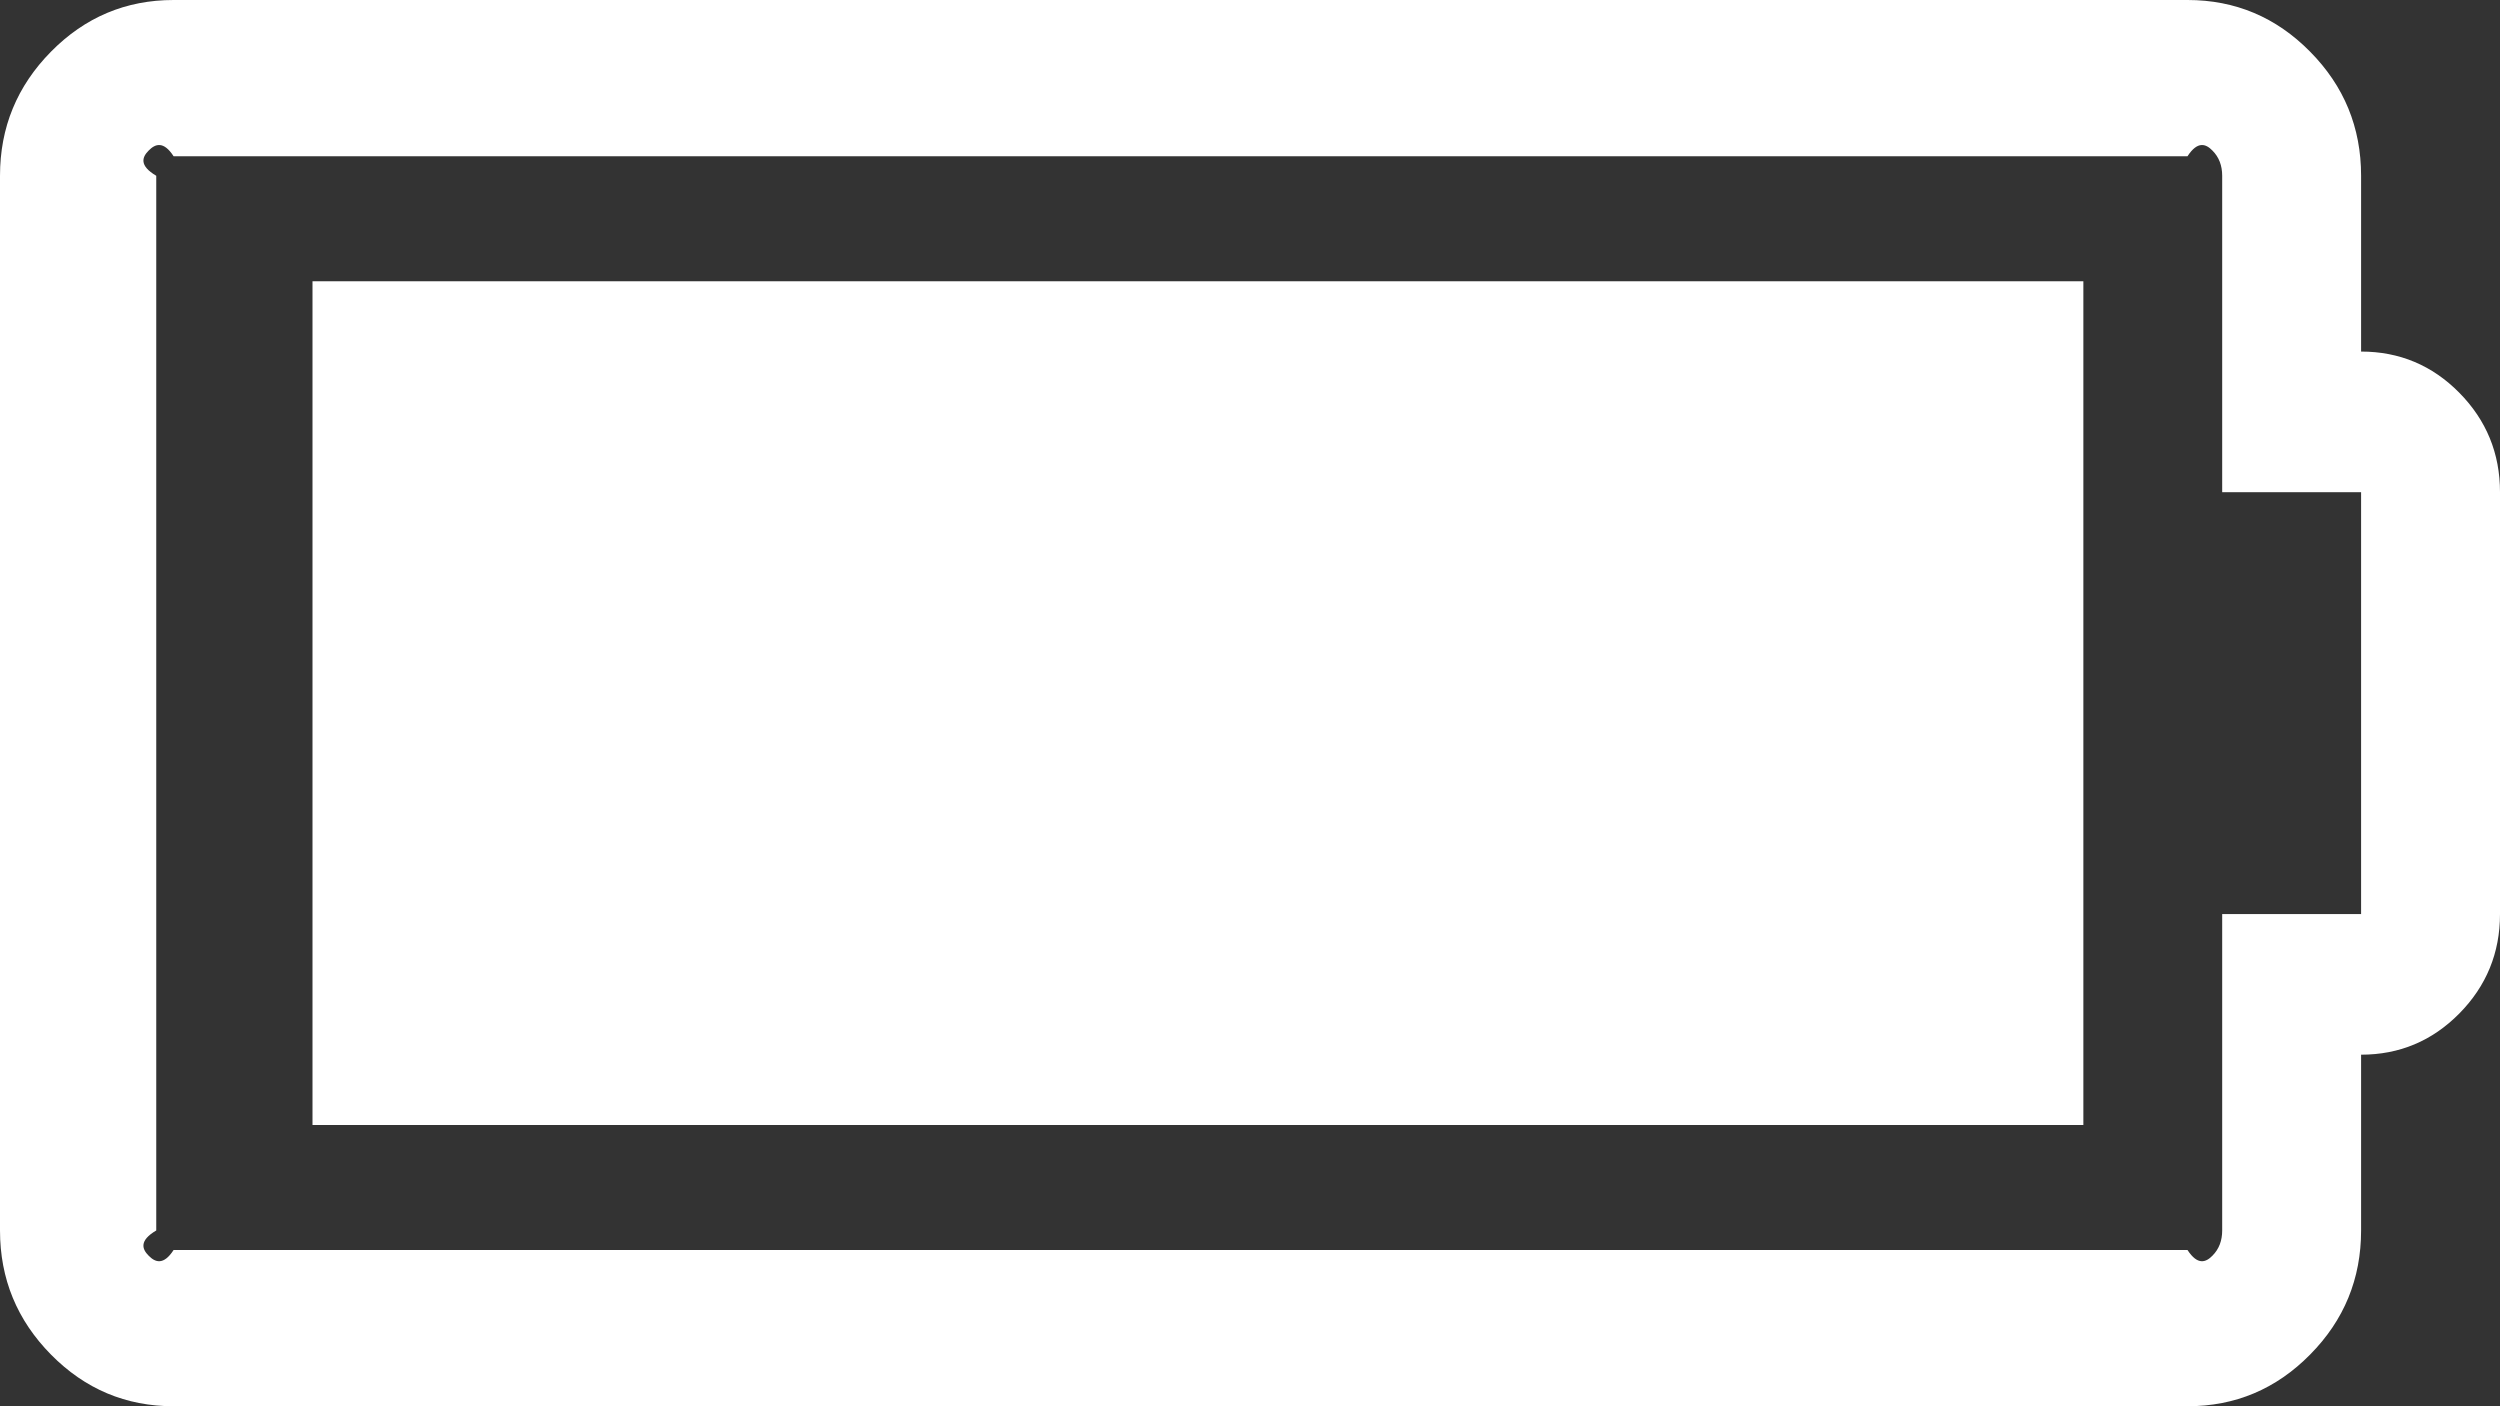 ﻿<?xml version="1.0" encoding="utf-8"?>
<svg version="1.1" xmlns:xlink="http://www.w3.org/1999/xlink" width="32px" height="18px" xmlns="http://www.w3.org/2000/svg">
  <rect width="100%" height="100%" fill="#333333" stroke="none"/>
  <g transform="matrix(1 0 0 1 -817 -73 )">
    <path d="M 4 3.6  L 26.667 3.6  L 26.667 14.4  L 4 14.4  L 4 3.6  Z M 28.444 15.75  L 28.444 11.7  L 30.222 11.7  L 30.222 6.3  L 28.444 6.3  L 28.444 2.25  C 28.444 2.119  28.403 2.011  28.319 1.927  C 28.236 1.842  28.13 1.8  28 2  L 2.222 2  C 2.093 1.8  1.986 1.842  1.903 1.927  C 1.819 2.011  1.778 2.119  2 2.25  L 2 15.75  C 1.778 15.881  1.819 15.989  1.903 16.073  C 1.986 16.158  2.093 16.2  2.222 16  L 28 16  C 28.13 16.2  28.236 16.158  28.319 16.073  C 28.403 15.989  28.444 15.881  28.444 15.75  Z M 31.479 5.027  C 31.826 5.379  32 5.803  32 6.3  L 32 11.7  C 32 12.197  31.826 12.621  31.479 12.973  C 31.132 13.324  30.713 13.5  30.222 13.5  L 30.222 15.75  C 30.222 16.369  30.005 16.898  29.569 17.339  C 29.134 17.78  28.611 18  28 18  L 2.222 18  C 1.611 18  1.088 17.78  0.653 17.339  C 0.218 16.898  0 16.369  0 15.75  L 0 2.25  C 0 1.631  0.218 1.102  0.653 0.661  C 1.088 0.22  1.611 0  2.222 0  L 28 0  C 28.611 0  29.134 0.22  29.569 0.661  C 30.005 1.102  30.222 1.631  30.222 2.25  L 30.222 4.5  C 30.713 4.5  31.132 4.676  31.479 5.027  Z " fill-rule="nonzero" fill="#ffffff" stroke="none" transform="matrix(1 0 0 1 817 73 )" />
  </g>
</svg>